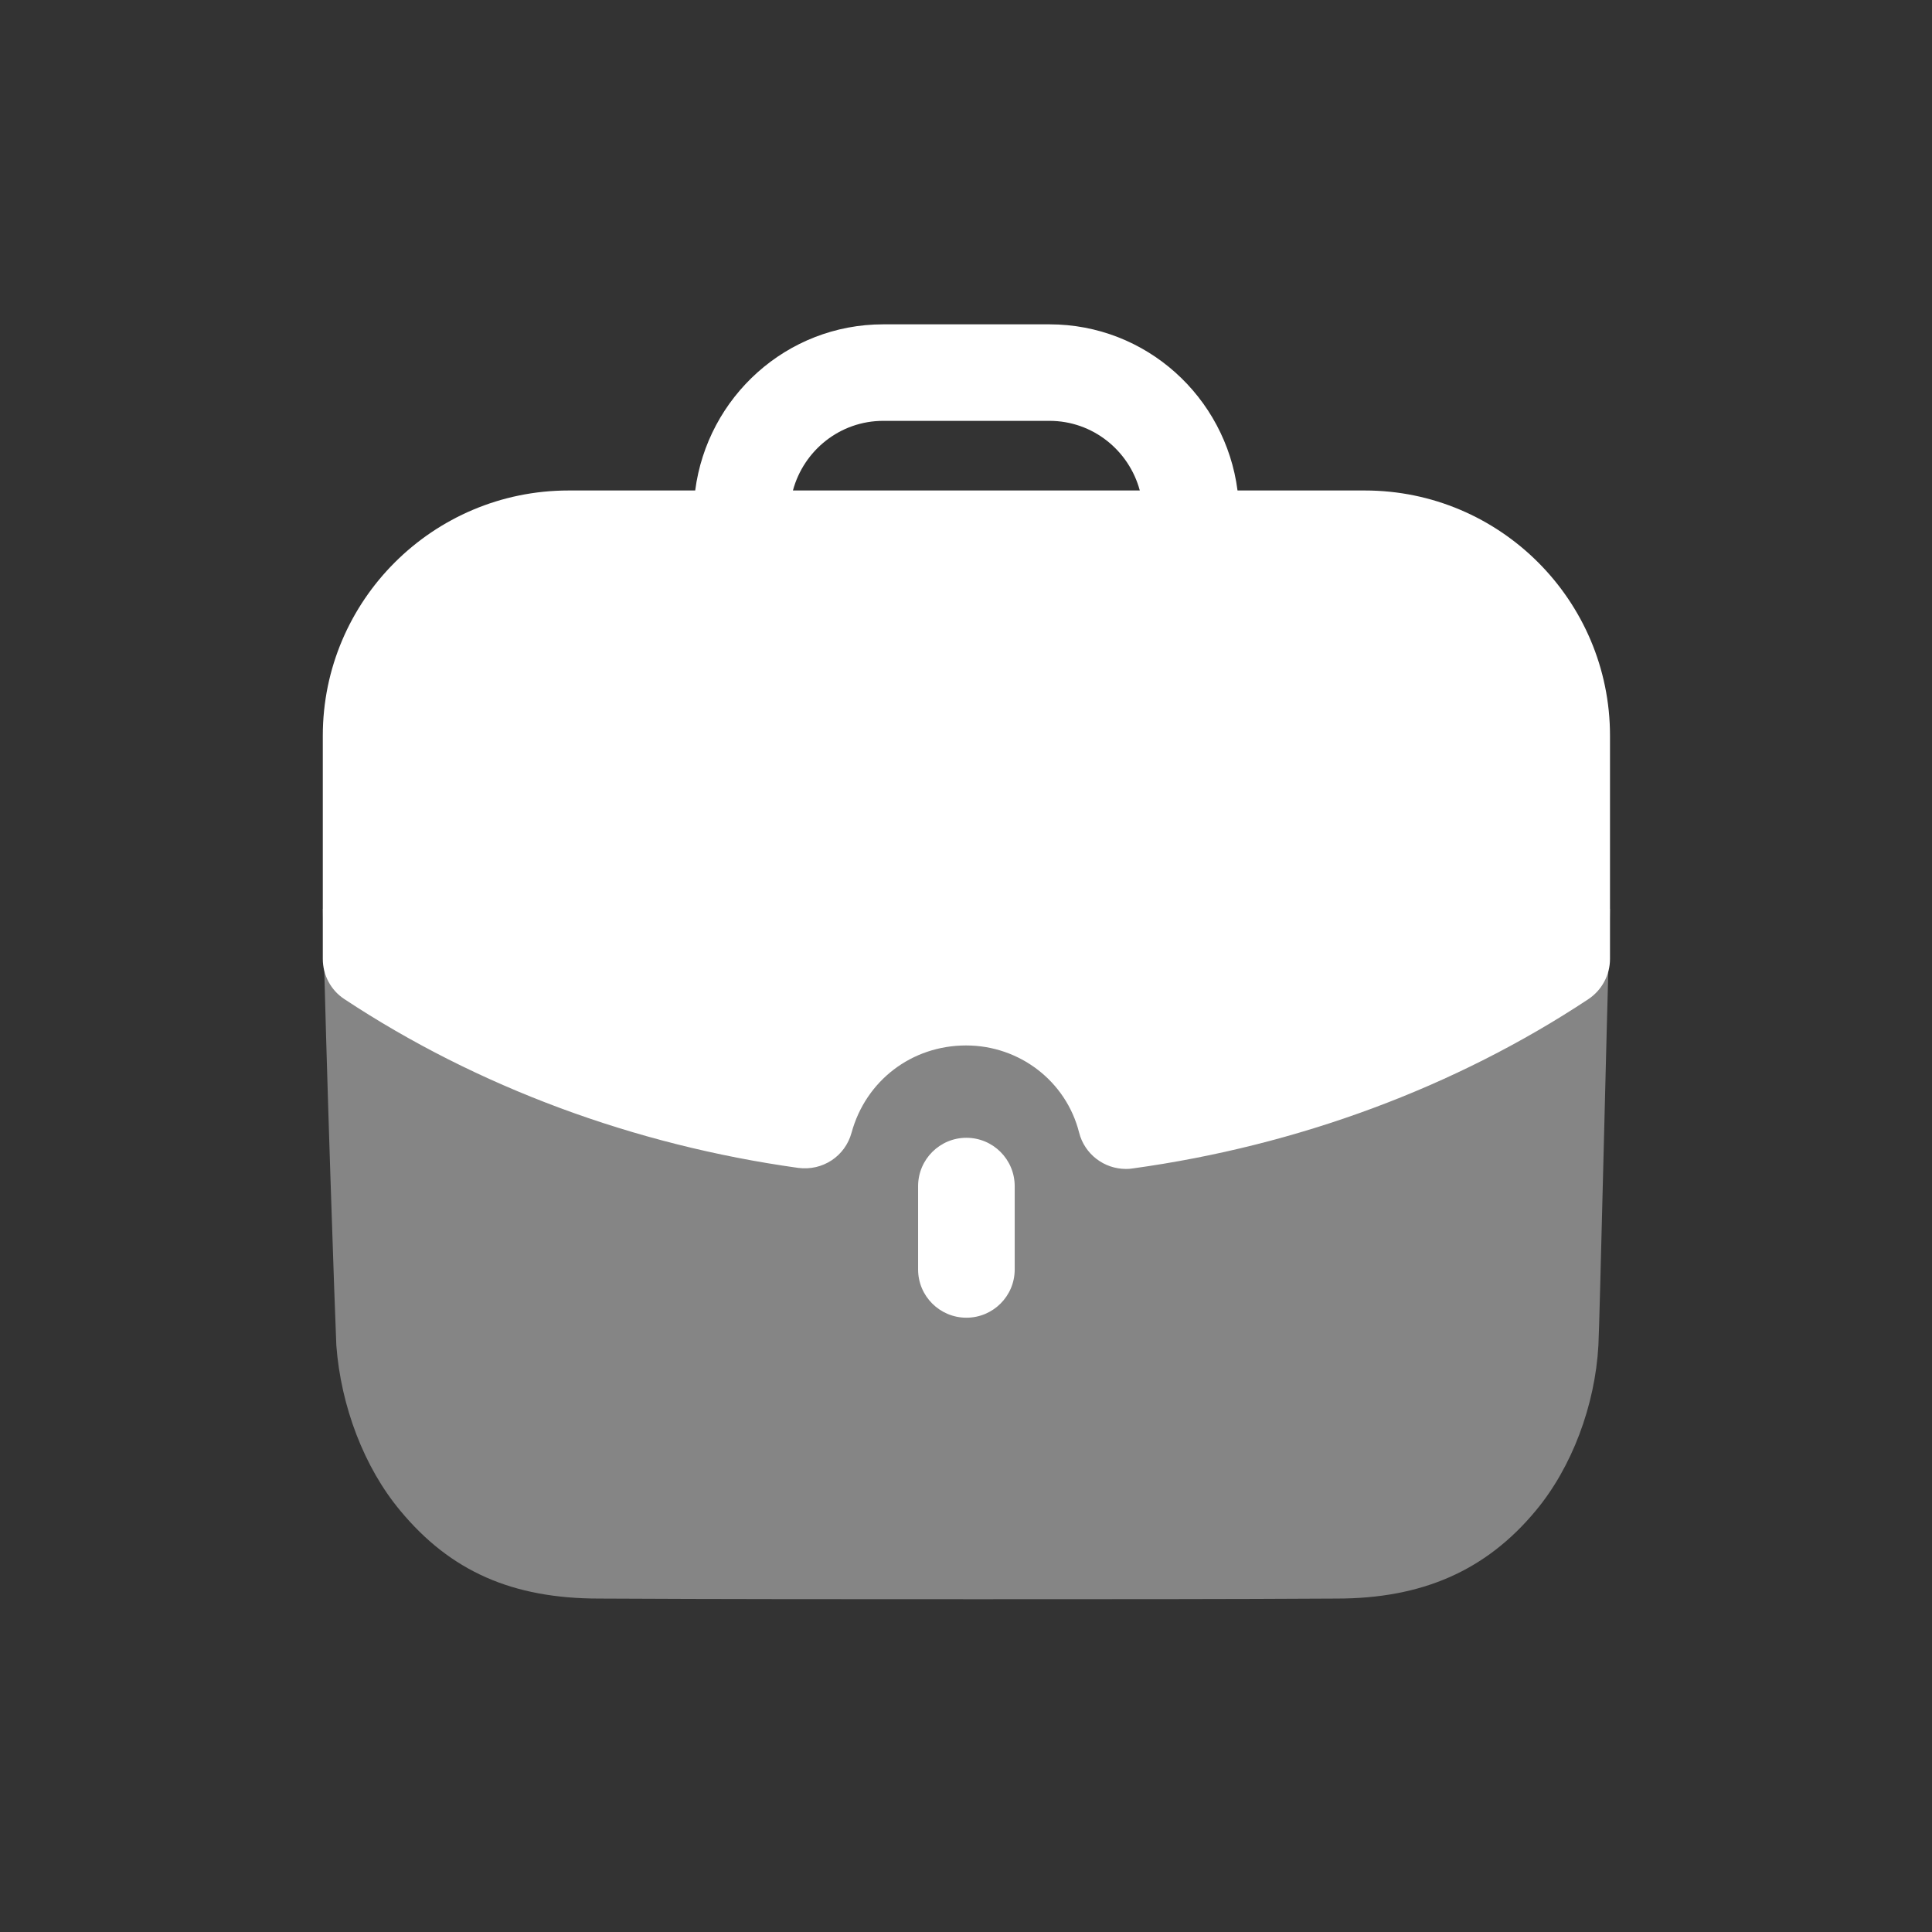 <svg width="24" height="24" viewBox="0 0 24 24" fill="none" xmlns="http://www.w3.org/2000/svg">
<rect x="0" y="0" width="24" height="24" fill="#333333" stroke="none"/>
<path opacity="0.4" d="M4.01 11.29C4.05 13.161 4.162 16.36 4.178 16.712C4.234 17.467 4.523 18.229 4.973 18.767C5.598 19.521 6.368 19.858 7.443 19.858C8.927 19.866 10.564 19.866 12.153 19.866C13.749 19.866 15.298 19.866 16.606 19.858C17.665 19.858 18.459 19.512 19.077 18.767C19.526 18.229 19.815 17.459 19.856 16.712C19.872 16.416 19.952 12.943 20 11.29H4.01Z" fill="white"/>
<path d="M11.405 14.735V15.77C11.405 16.101 11.674 16.369 12.005 16.369C12.336 16.369 12.605 16.101 12.605 15.77V14.735C12.605 14.403 12.336 14.134 12.005 14.134C11.674 14.134 11.405 14.403 11.405 14.735Z" fill="white"/>
<path fill-rule="evenodd" clip-rule="evenodd" d="M10.578 14.072C10.498 14.363 10.219 14.548 9.916 14.508C7.876 14.224 5.925 13.5 4.279 12.412C4.11 12.302 4.01 12.113 4.01 11.912V9.139C4.01 7.459 5.379 6.093 7.063 6.093H8.636C8.787 4.932 9.771 4.029 10.972 4.029H13.037C14.238 4.029 15.223 4.932 15.373 6.093H16.955C18.634 6.093 20 7.459 20 9.139V11.912C20 12.113 19.898 12.301 19.731 12.412C18.082 13.504 16.124 14.232 14.069 14.515C14.041 14.52 14.014 14.521 13.987 14.521C13.716 14.521 13.473 14.338 13.405 14.069C13.244 13.432 12.666 12.987 12.001 12.987C11.327 12.987 10.755 13.423 10.578 14.072ZM13.037 5.228H10.972C10.434 5.228 9.984 5.596 9.85 6.093H14.159C14.025 5.596 13.575 5.228 13.037 5.228Z" fill="white"/>
</svg>
